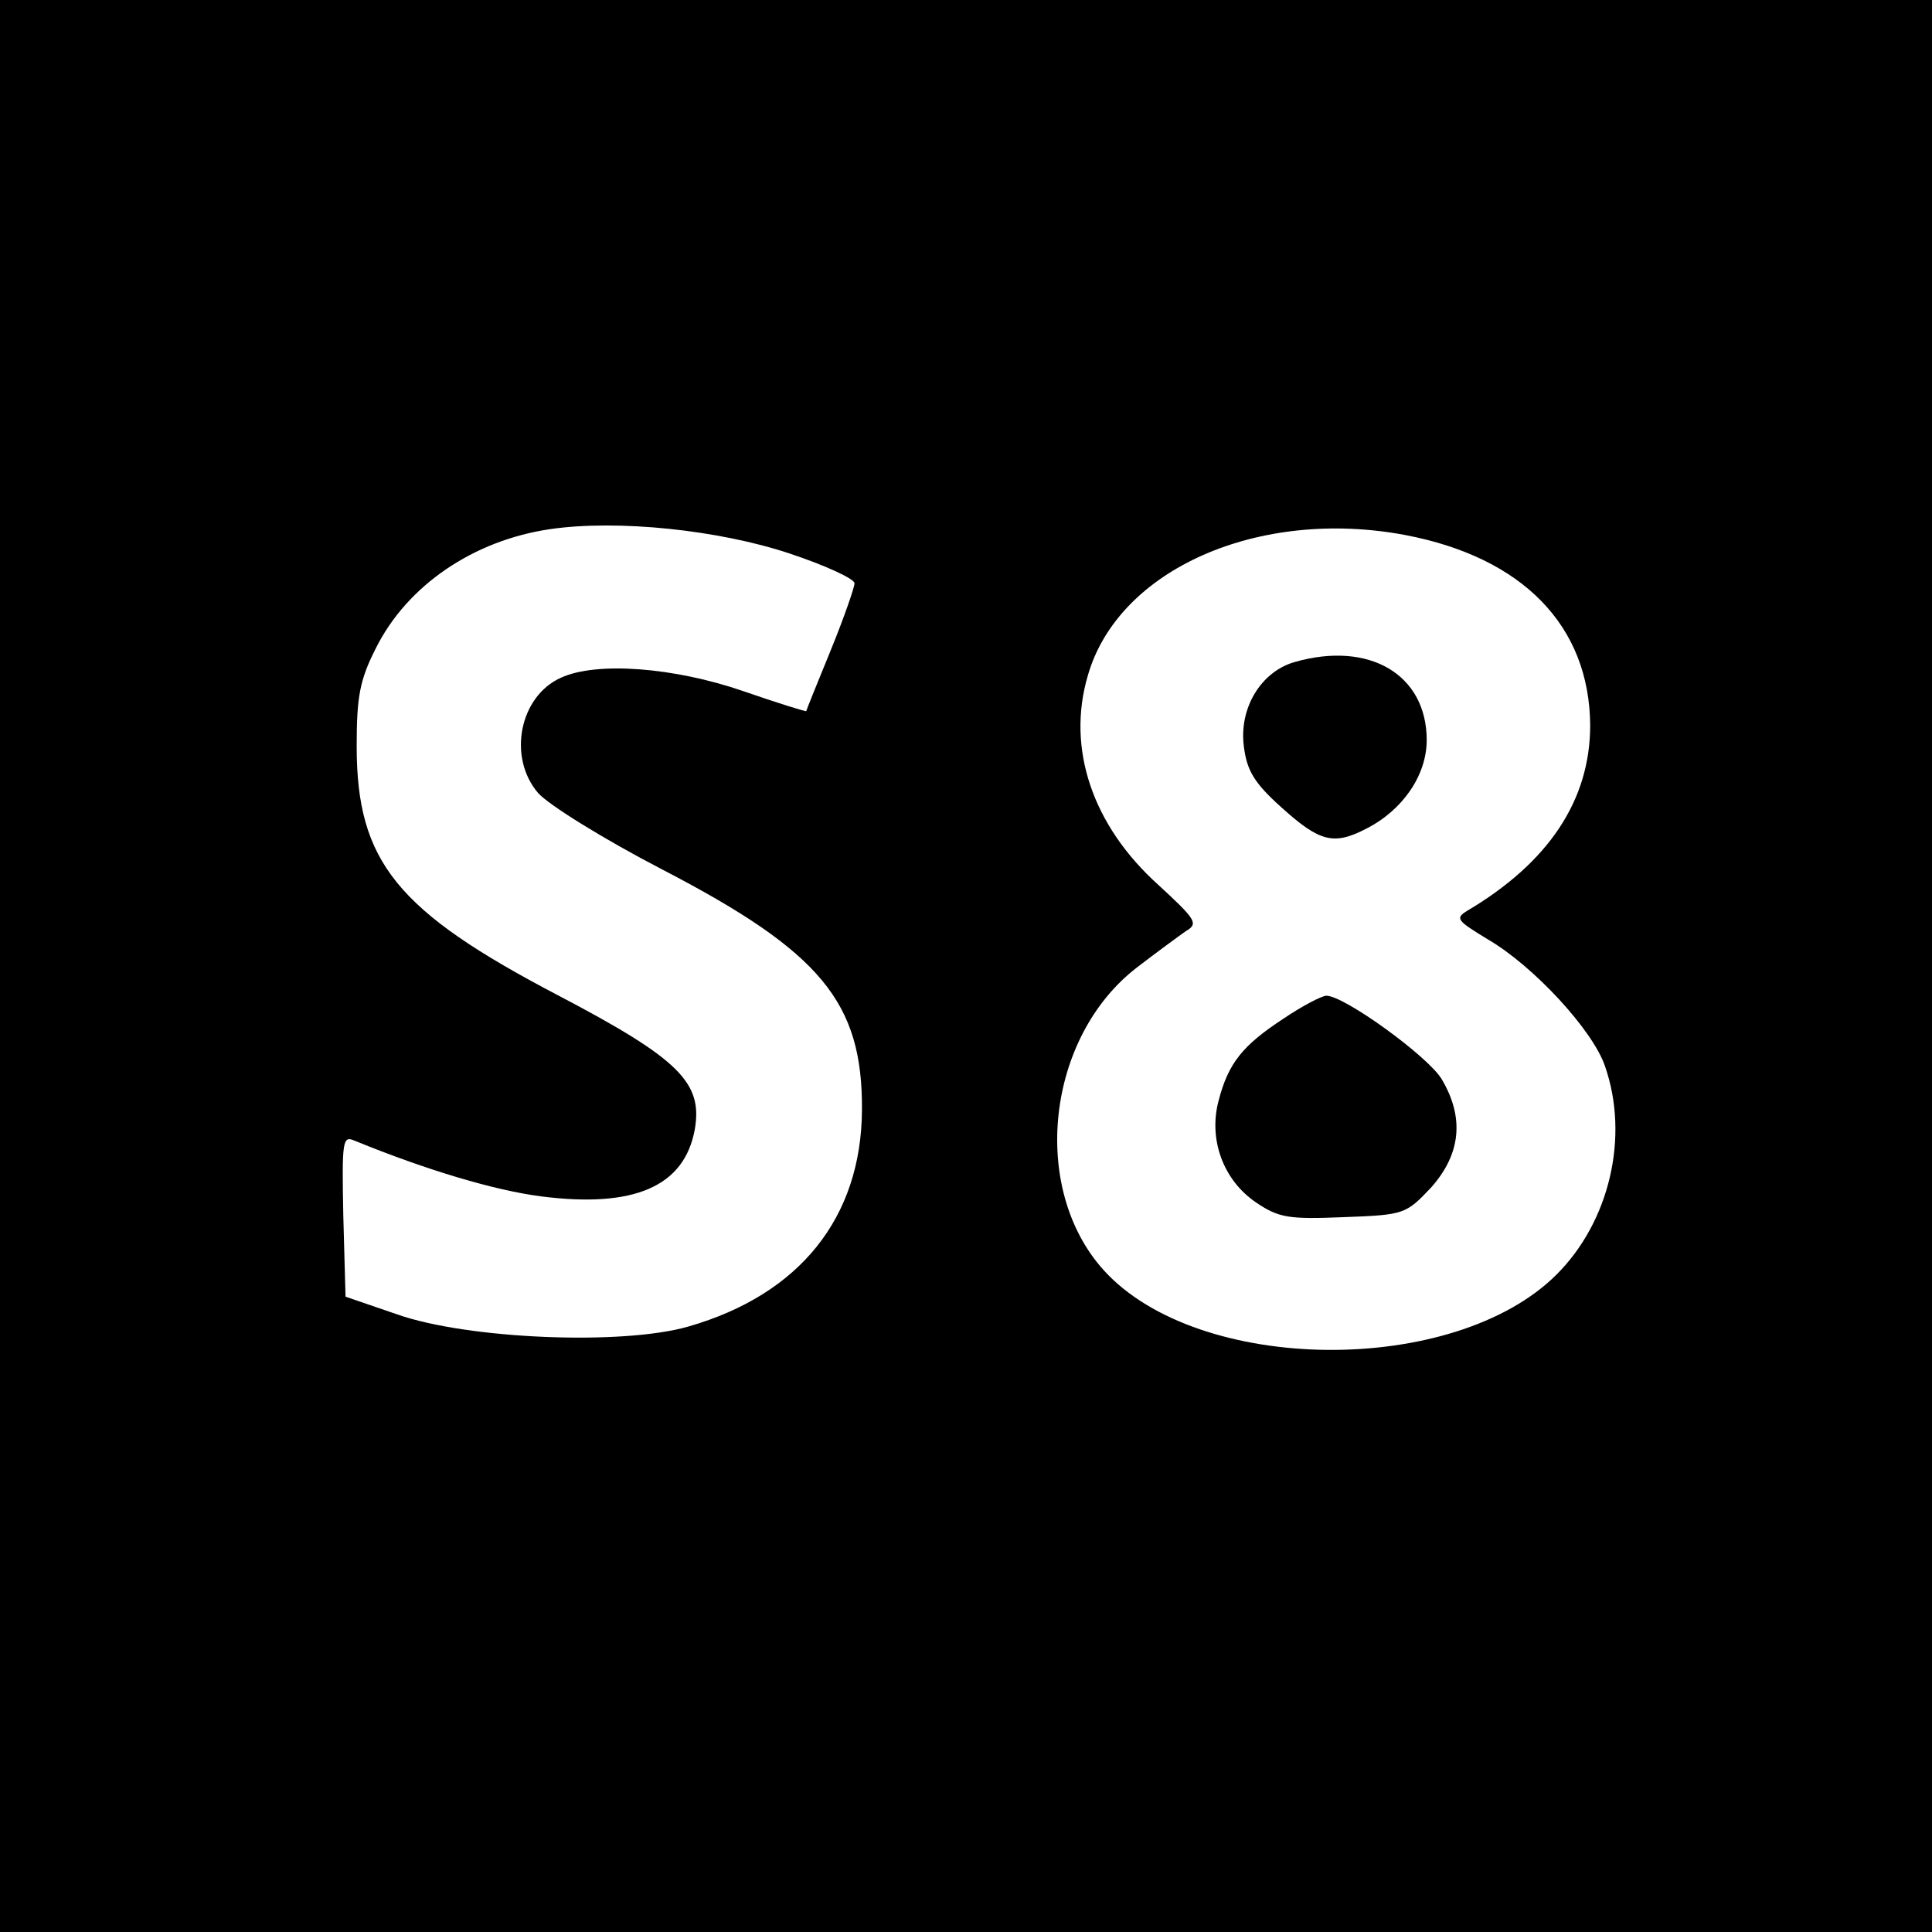 <?xml version="1.0" standalone="no"?>
<!DOCTYPE svg PUBLIC "-//W3C//DTD SVG 20010904//EN"
 "http://www.w3.org/TR/2001/REC-SVG-20010904/DTD/svg10.dtd">
<svg version="1.0" xmlns="http://www.w3.org/2000/svg"
 width="260pt" height="260pt" viewBox="0 0 260 260"
 preserveAspectRatio="xMidYMid meet">
<g transform="translate(0,260) scale(0.1,-0.1)"
fill="#000000" stroke="none">
<path d="M0 1300 l0 -1300 1300 0 1300 0 0 1300 0 1300 -1300 0 -1300 0 0
-1300z m1063 555 c48 -16 87 -34 87 -40 0 -5 -14 -46 -32 -90 -18 -44 -33 -81
-33 -82 0 -1 -39 11 -85 27 -93 32 -197 40 -245 18 -56 -25 -72 -107 -31 -155
14 -16 88 -62 167 -103 214 -111 270 -179 269 -324 -1 -145 -84 -248 -233
-291 -89 -26 -298 -17 -392 16 l-70 24 -3 109 c-2 101 -1 108 15 101 98 -40
189 -67 251 -75 125 -16 193 13 207 90 11 63 -21 95 -183 180 -218 114 -272
180 -272 336 0 66 4 89 26 132 42 84 131 145 235 160 90 13 226 -1 322 -33z
m828 25 c158 -30 248 -122 249 -256 0 -101 -56 -185 -166 -250 -16 -10 -13
-13 28 -38 62 -36 142 -123 158 -171 33 -95 6 -209 -65 -280 -138 -138 -483
-135 -610 6 -99 110 -77 313 45 407 26 20 56 42 66 49 17 10 14 15 -37 62 -89
80 -124 184 -95 282 41 143 230 226 427 189z"/>
<path d="M1742 1709 c-45 -13 -75 -62 -68 -114 4 -32 14 -49 51 -82 51 -46 70
-51 114 -28 49 25 81 72 81 119 0 88 -77 134 -178 105z"/>
<path d="M1727 1229 c-55 -36 -74 -60 -87 -110 -14 -52 6 -107 50 -137 31 -21
44 -23 118 -20 82 3 84 4 118 40 40 45 45 94 14 146 -19 31 -131 112 -155 112
-6 0 -33 -14 -58 -31z"/>
</g>
</svg>
